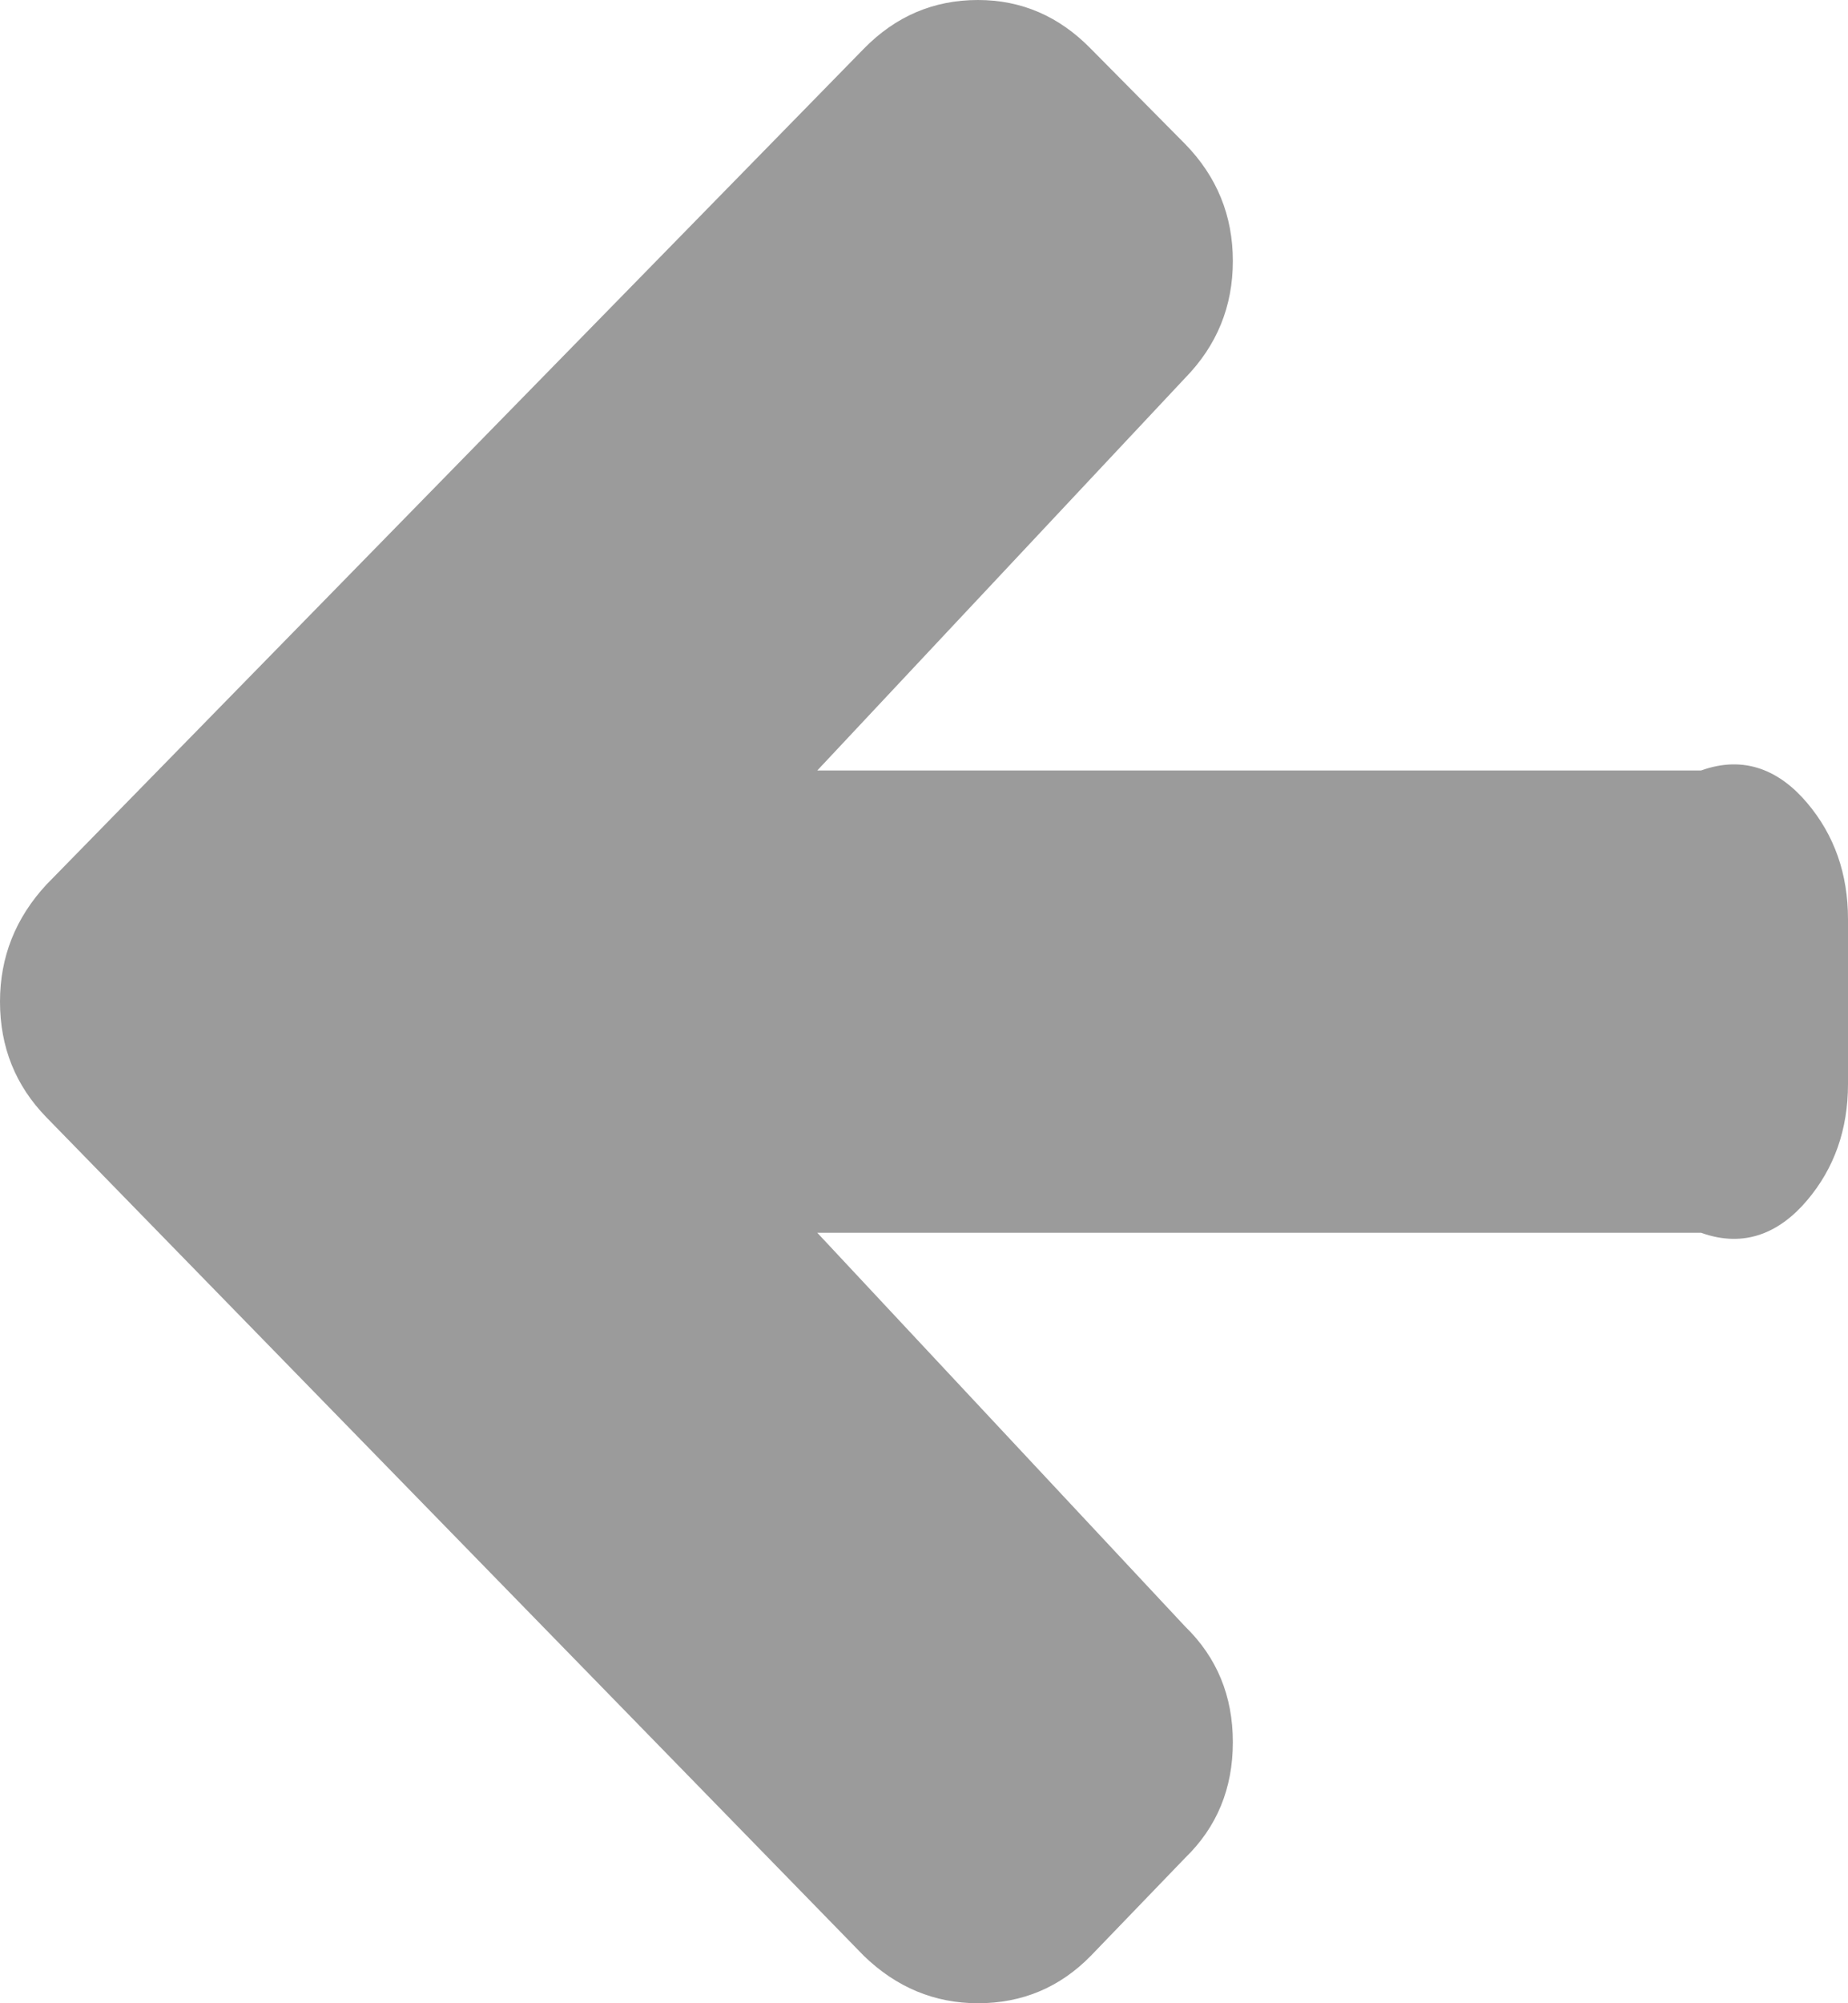 ﻿<?xml version="1.0" encoding="utf-8"?>
<svg version="1.1" xmlns:xlink="http://www.w3.org/1999/xlink" width="24px" height="26px" xmlns="http://www.w3.org/2000/svg">
  <g transform="matrix(1 0 0 1 -27 -25 )">
    <path d="M 23.47 10.422  C 23.823 10.839  24 11.342  24 11.932  L 24 14.068  C 24 14.658  23.823 15.161  23.47 15.578  C 23.117 15.996  22.658 16.204  22.092 16  L 10.614 16  L 15.391 21.11  C 15.804 21.511  16.011 22.012  16.011 22.612  C 16.011 23.213  15.804 23.714  15.391 24.114  L 14.168 25.383  C 13.766 25.794  13.277 26  12.701 26  C 12.136 26  11.641 25.794  11.217 25.383  L 0.603 14.502  C 0.201 14.09  0 13.59  0 13  C 0 12.421  0.201 11.915  0.603 11.481  L 11.217 0.634  C 11.63 0.211  12.125 0  12.701 0  C 13.266 0  13.755 0.211  14.168 0.634  L 15.391 1.869  C 15.804 2.292  16.011 2.798  16.011 3.388  C 16.011 3.977  15.804 4.484  15.391 4.906  L 10.614 10  L 22.092 10  C 22.658 9.796  23.117 10.004  23.47 10.422  Z " fill-rule="nonzero" fill="#9b9b9b" stroke="none" transform="matrix(1 0 0 1 27 25 )" />
  </g>
</svg>